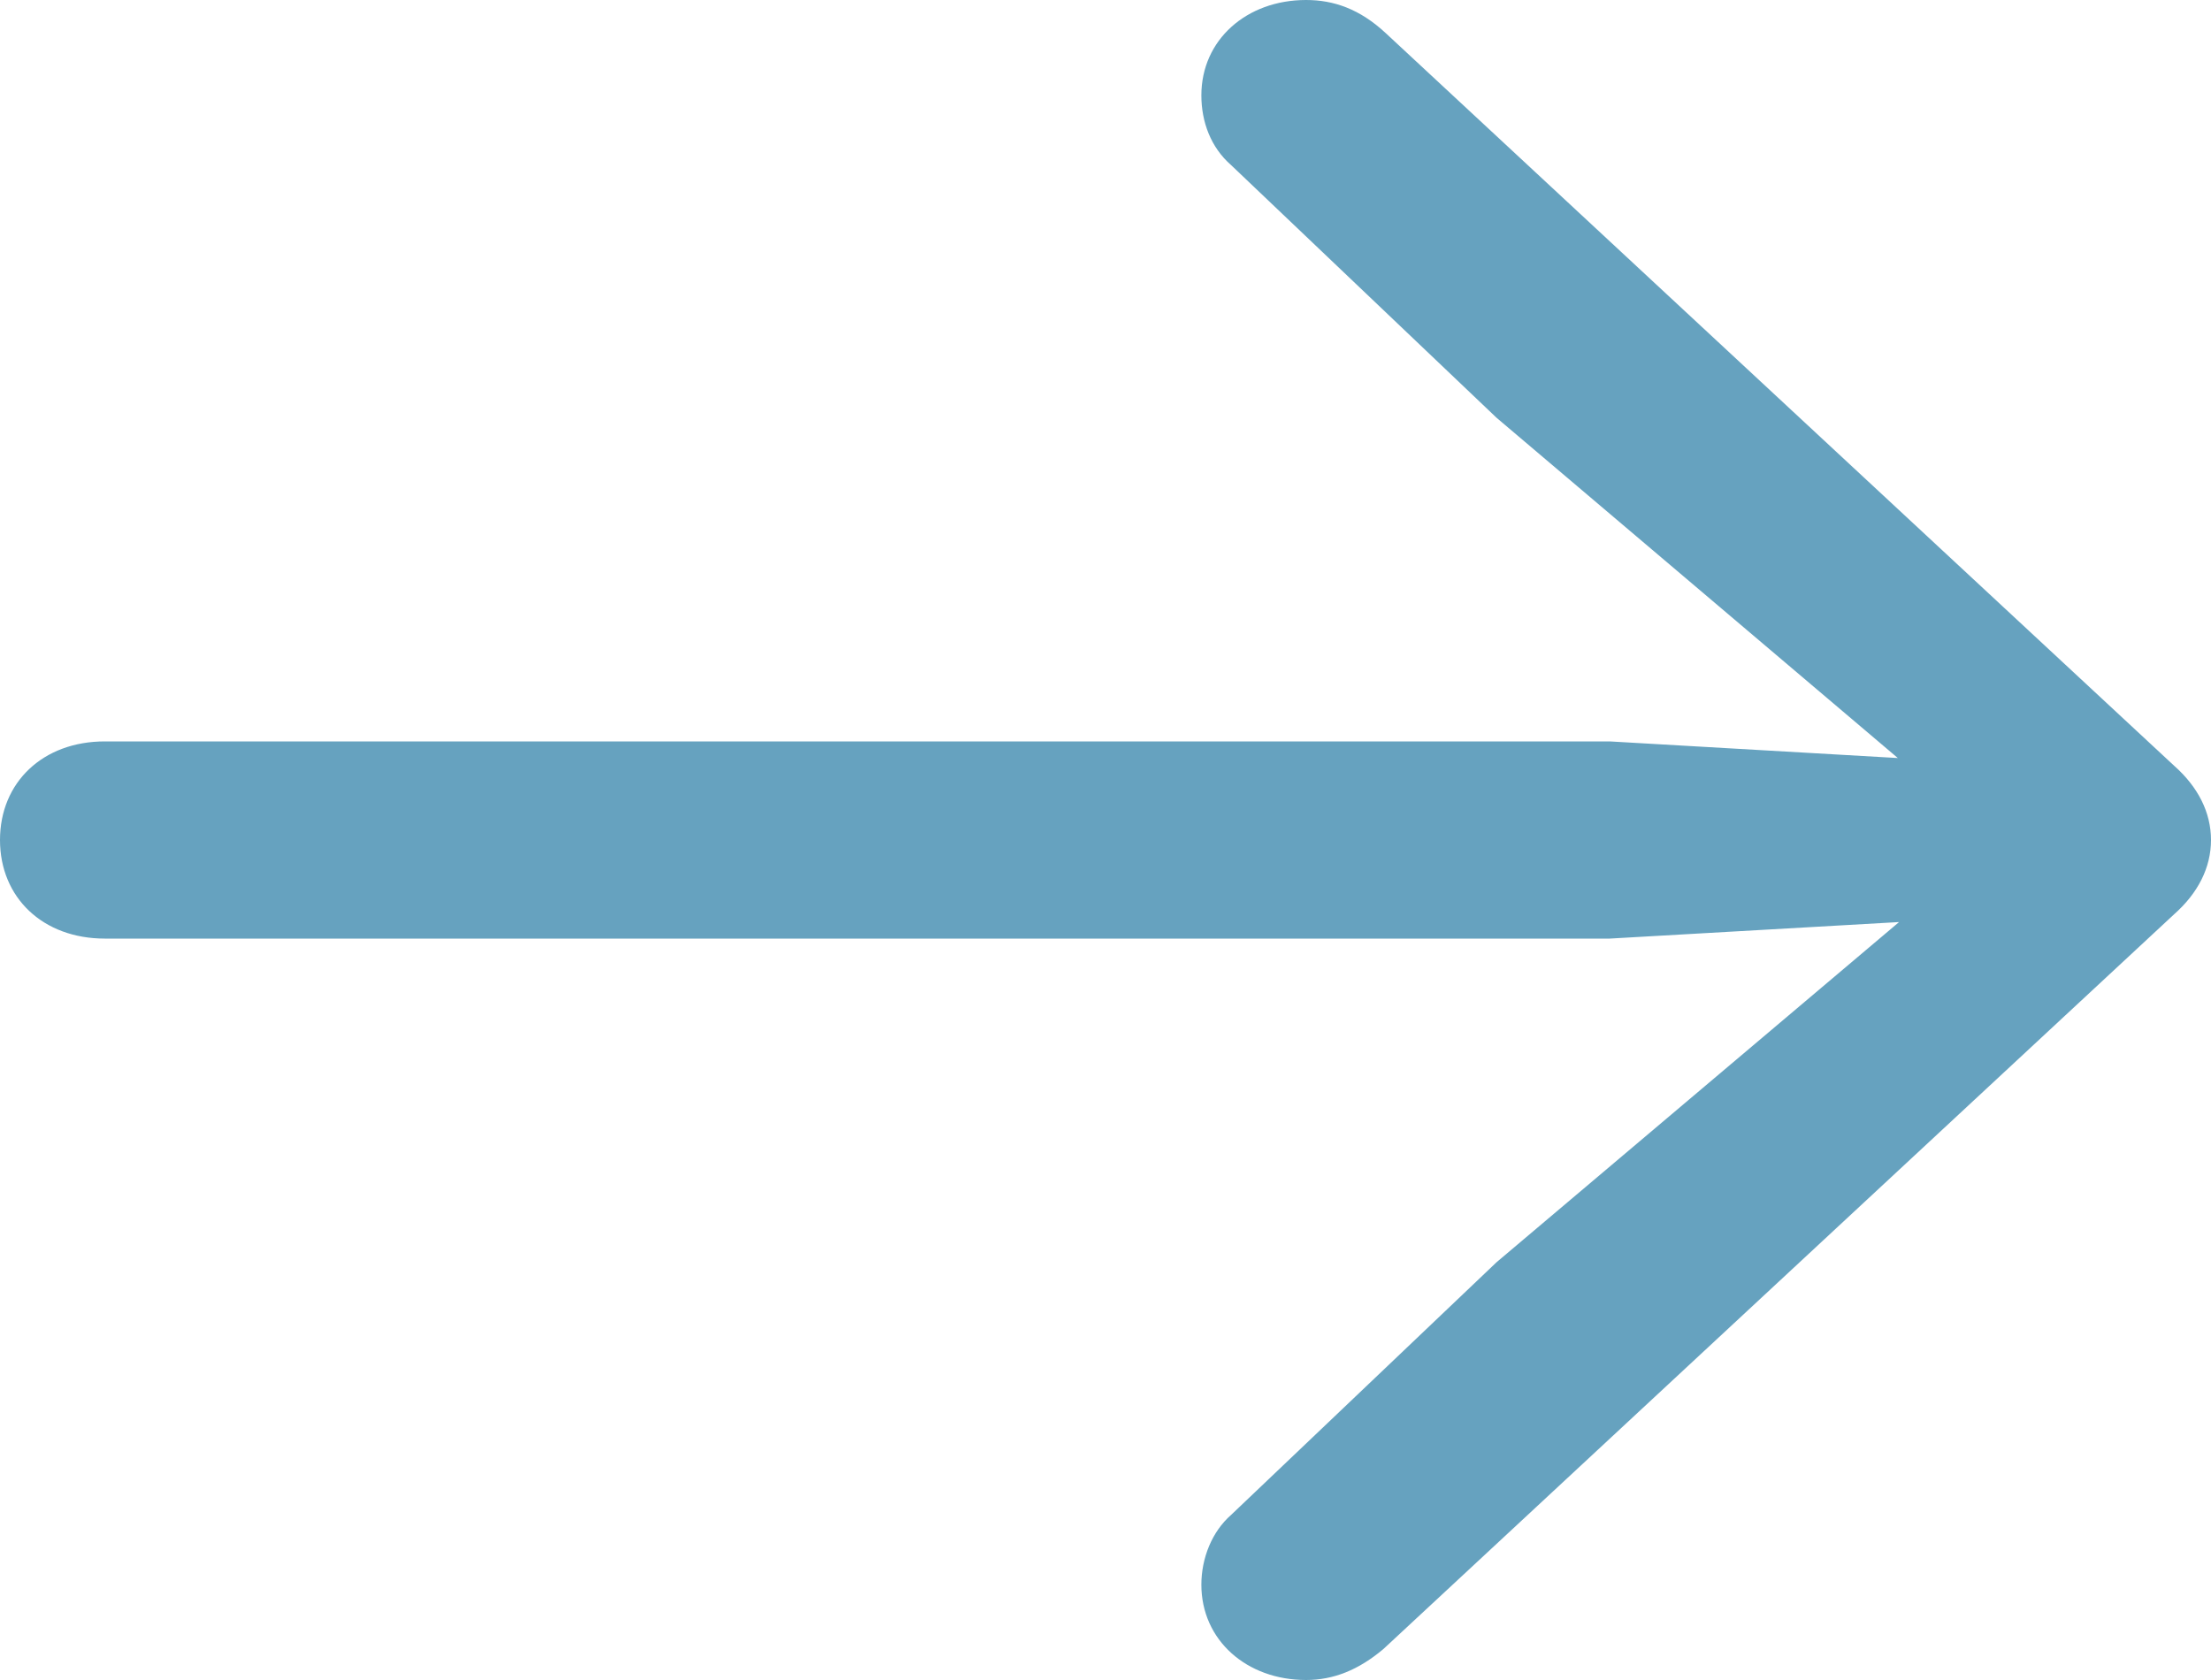 <svg width="25" height="19" viewBox="0 0 25 19" fill="none" xmlns="http://www.w3.org/2000/svg">
<path d="M25 9.5C25 9.813 24.852 10.102 24.583 10.34L15.643 18.649C15.361 18.887 15.078 19 14.768 19C14.095 19 13.584 18.549 13.584 17.922C13.584 17.621 13.705 17.321 13.92 17.133L16.922 14.275L21.473 10.428L18.201 10.615H1.185C0.485 10.615 8.29411e-07 10.152 8.29411e-07 9.5C8.29411e-07 8.848 0.485 8.385 1.185 8.385H18.201L21.459 8.573L16.922 4.725L13.92 1.867C13.691 1.667 13.584 1.379 13.584 1.078C13.584 0.451 14.095 0 14.768 0C15.078 0 15.374 0.1 15.67 0.376L24.583 8.66C24.852 8.898 25 9.187 25 9.5Z" fill="#66A2BF"/>
</svg>
